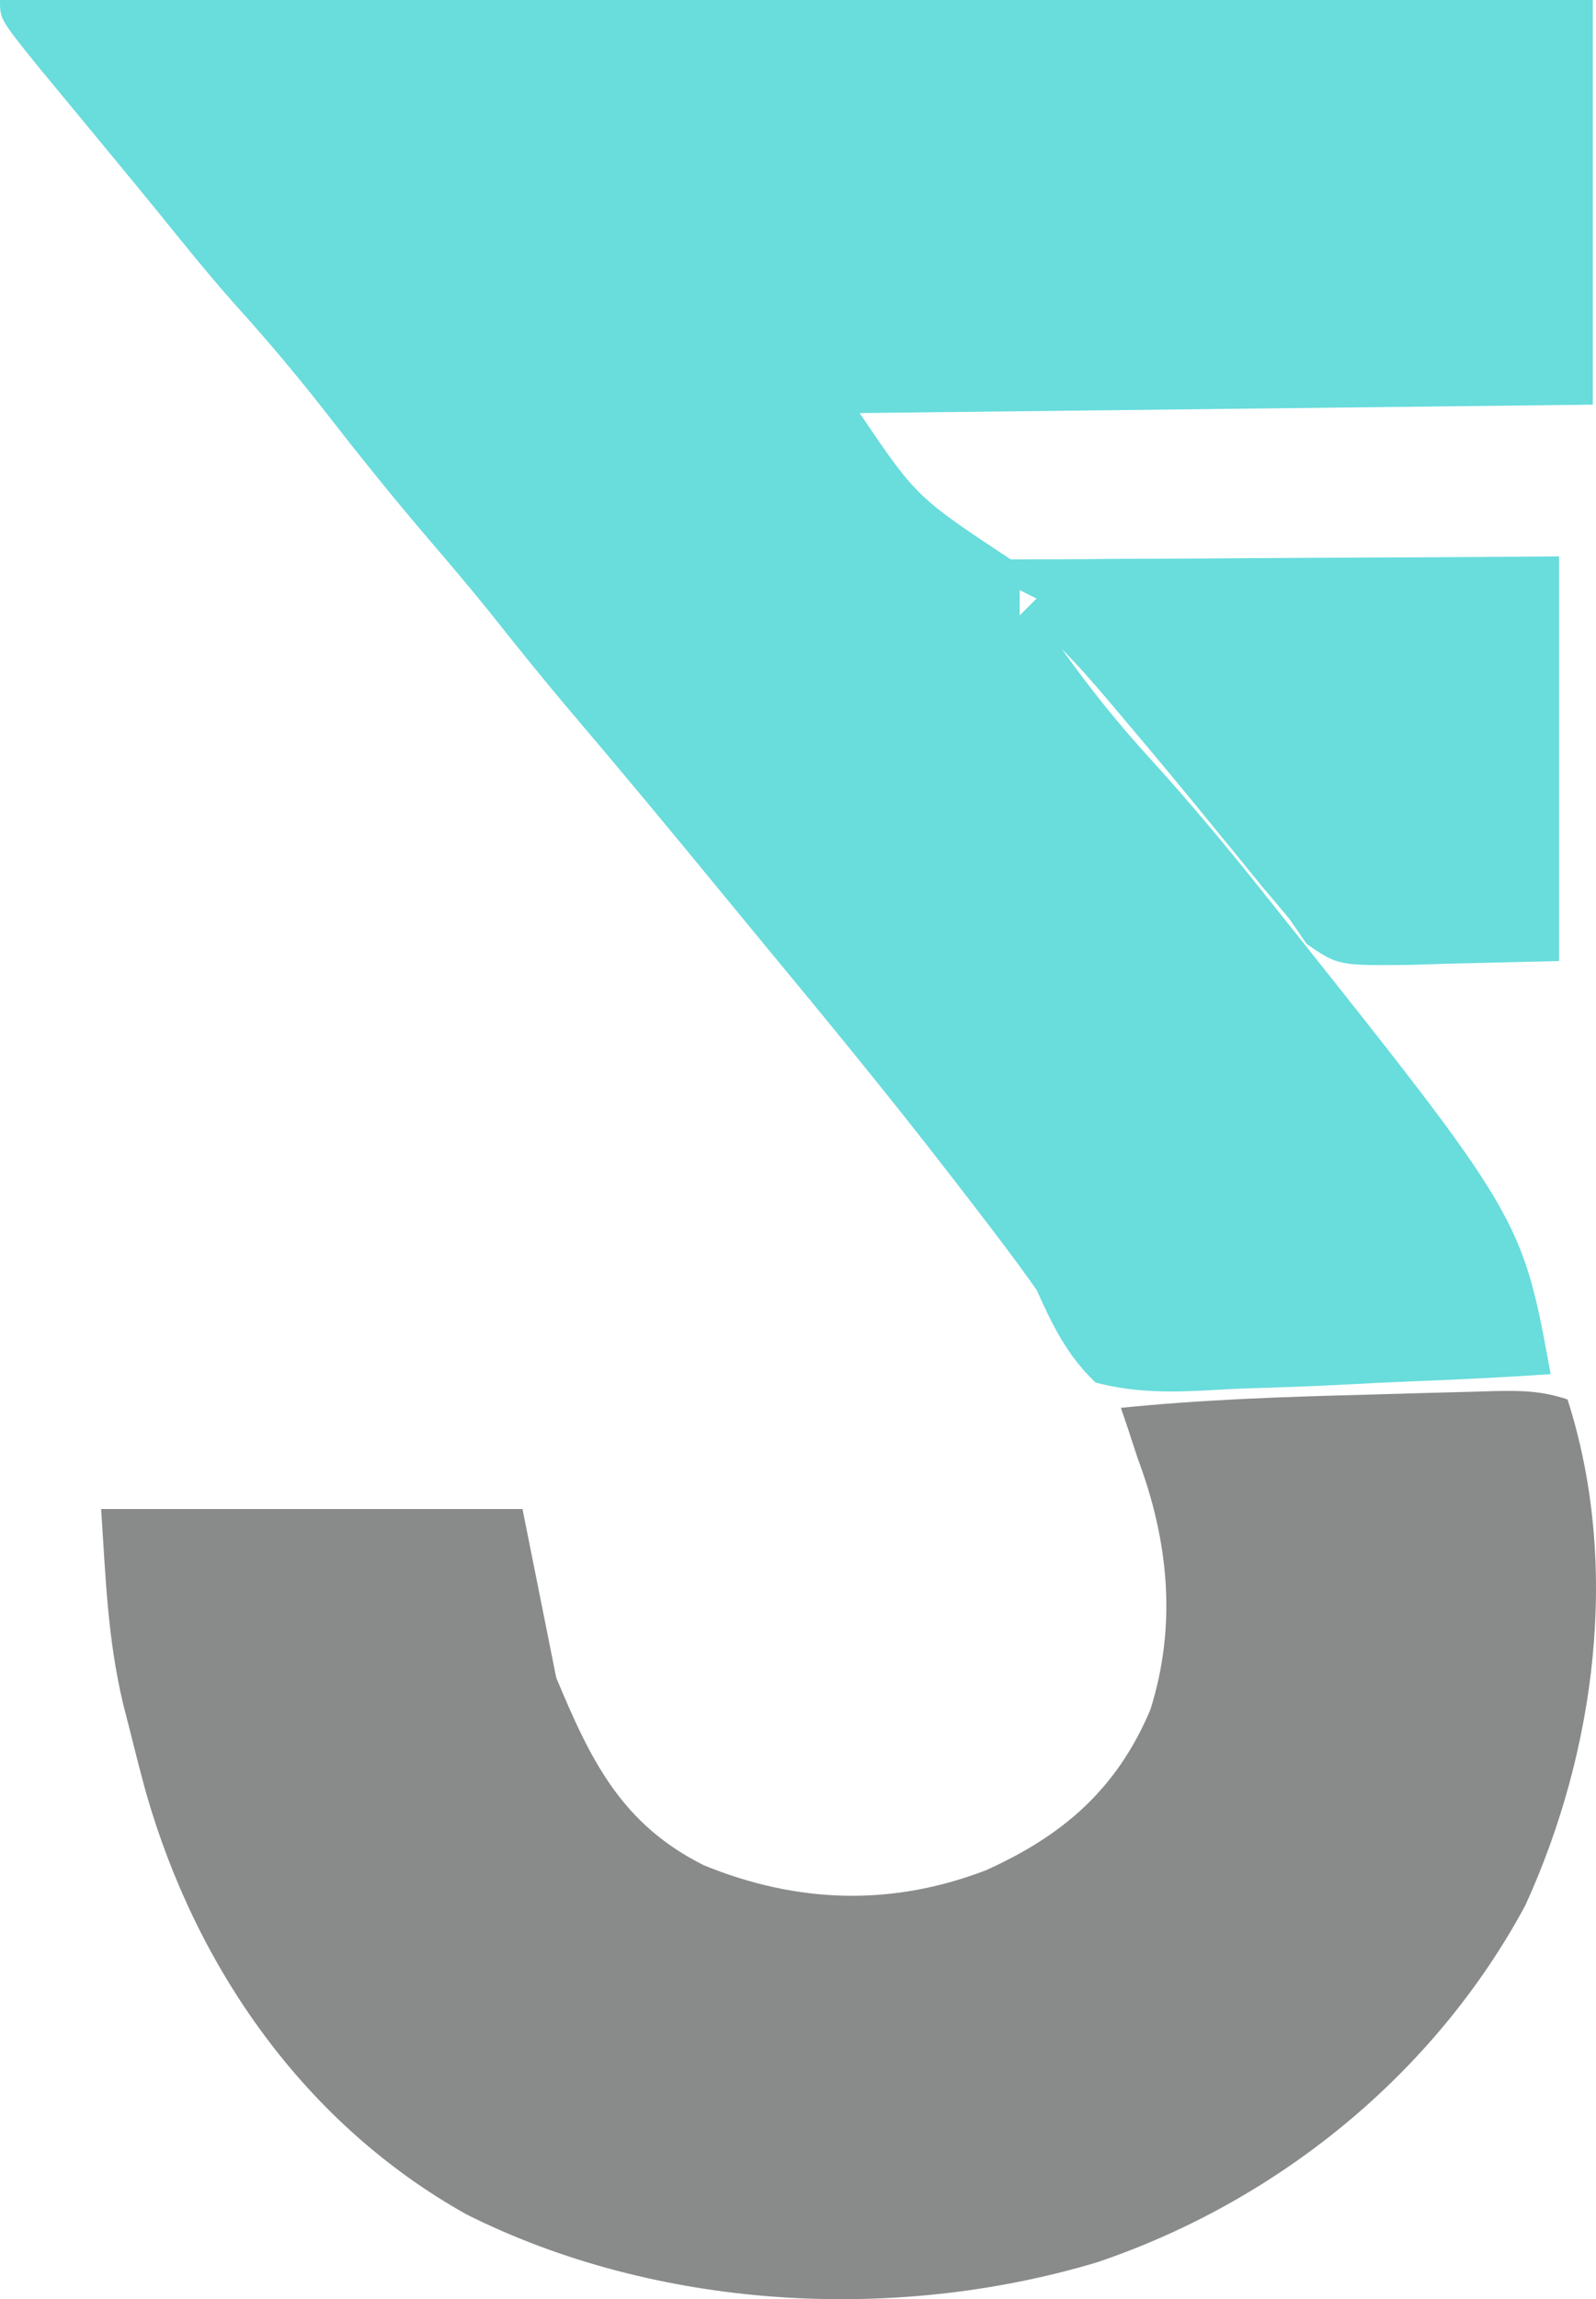 <svg xmlns="http://www.w3.org/2000/svg" version="1.1" viewBox="739 953 189.38 272.73">
<path d="M0 0 C62.37 0 124.74 0 189 0 C189 15.84 189 31.68 189 48 C145.935 48.495 145.935 48.495 102 49 C108.759 58.962 108.759 58.962 119.942 66.361 C121.144 66.354 122.345 66.347 123.583 66.341 C124.246 66.341 124.91 66.341 125.594 66.342 C127.786 66.34 129.976 66.316 132.168 66.293 C133.688 66.287 135.209 66.283 136.729 66.28 C140.729 66.269 144.728 66.239 148.728 66.206 C153.528 66.17 158.328 66.156 163.128 66.139 C170.419 66.11 177.709 66.052 185 66 C185 81.84 185 97.68 185 114 C178.472 114.155 178.472 114.155 171.812 114.312 C170.448 114.358 169.084 114.404 167.679 114.45 C158.807 114.553 158.807 114.553 155.051 111.98 C154.036 110.505 154.036 110.505 153 109 C151.954 107.743 150.898 106.493 149.836 105.25 C148.68 103.835 147.526 102.419 146.375 101 C145.139 99.488 143.902 97.976 142.664 96.465 C142.051 95.716 141.438 94.967 140.806 94.195 C138.146 90.962 135.454 87.758 132.75 84.562 C132.297 84.026 131.843 83.489 131.376 82.936 C129.64 80.887 127.9 78.9 126 77 C129.205 81.5 132.589 85.729 136.312 89.812 C141.082 95.05 145.589 100.459 150 106 C150.528 106.661 151.056 107.321 151.6 108.002 C180.597 144.404 180.597 144.404 184 163 C178.516 163.377 173.035 163.645 167.542 163.854 C164.969 163.96 162.4 164.084 159.829 164.225 C156.045 164.427 152.263 164.566 148.476 164.672 C146.957 164.724 145.438 164.795 143.921 164.887 C139.131 165.168 134.686 165.232 130 164 C126.612 160.776 124.902 157.226 123 153 C120.112 148.913 117.06 144.959 114 141 C113.381 140.198 113.381 140.198 112.75 139.38 C105.626 130.162 98.242 121.163 90.812 112.191 C88.997 109.997 87.189 107.798 85.383 105.598 C79.561 98.506 73.708 91.447 67.761 84.46 C64.452 80.562 61.256 76.586 58.082 72.578 C55.669 69.59 53.182 66.669 50.688 63.75 C46.777 59.171 43.006 54.506 39.312 49.75 C35.675 45.069 31.922 40.569 27.938 36.176 C24.632 32.464 21.535 28.582 18.404 24.722 C16.751 22.695 15.087 20.677 13.422 18.66 C12.482 17.522 12.482 17.522 11.524 16.361 C10.278 14.853 9.032 13.345 7.785 11.838 C6.921 10.791 6.921 10.791 6.039 9.723 C5.526 9.101 5.012 8.48 4.483 7.84 C0 2.277 0 2.277 0 0 Z M121 70 C121 70.99 121 71.98 121 73 C121.66 72.34 122.32 71.68 123 71 C122.34 70.67 121.68 70.34 121 70 Z " fill="#69DCDC" transform="translate(739,953)"/>
<path d="M0 0 C6.257 19.467 3.388 41.635 -5 60 C-15.748 79.99 -34.399 95.118 -55.816 102.352 C-79.932 109.584 -108.116 107.971 -130.672 96.66 C-149.843 85.914 -162.722 67.473 -168.681 46.618 C-169.403 43.961 -170.085 41.297 -170.75 38.625 C-170.961 37.8 -171.172 36.975 -171.389 36.125 C-173.249 28.239 -173.44 21.399 -174 13 C-157.5 13 -141 13 -124 13 C-122.68 19.6 -121.36 26.2 -120 33 C-115.885 42.893 -112.225 50.388 -102.469 55.266 C-91.345 59.805 -80.173 60.142 -68.992 55.844 C-59.805 51.699 -53.473 46.193 -49.5 36.812 C-46.326 26.739 -47.339 16.75 -51 7 C-51.588 5.206 -51.588 5.206 -52.188 3.375 C-52.59 2.199 -52.59 2.199 -53 1 C-43.352 0.02 -33.712 -0.31 -24.024 -0.558 C-21.411 -0.626 -18.798 -0.703 -16.186 -0.781 C-14.518 -0.826 -12.851 -0.87 -11.184 -0.914 C-10.406 -0.938 -9.627 -0.962 -8.826 -0.986 C-5.589 -1.062 -3.098 -1.033 0 0 Z " fill="#898A8A" transform="translate(925,1119)"/>
<path d="" fill="#000000" transform="translate(0,0)"/>
<path d="" fill="#008080" transform="translate(0,0)"/>
</svg>